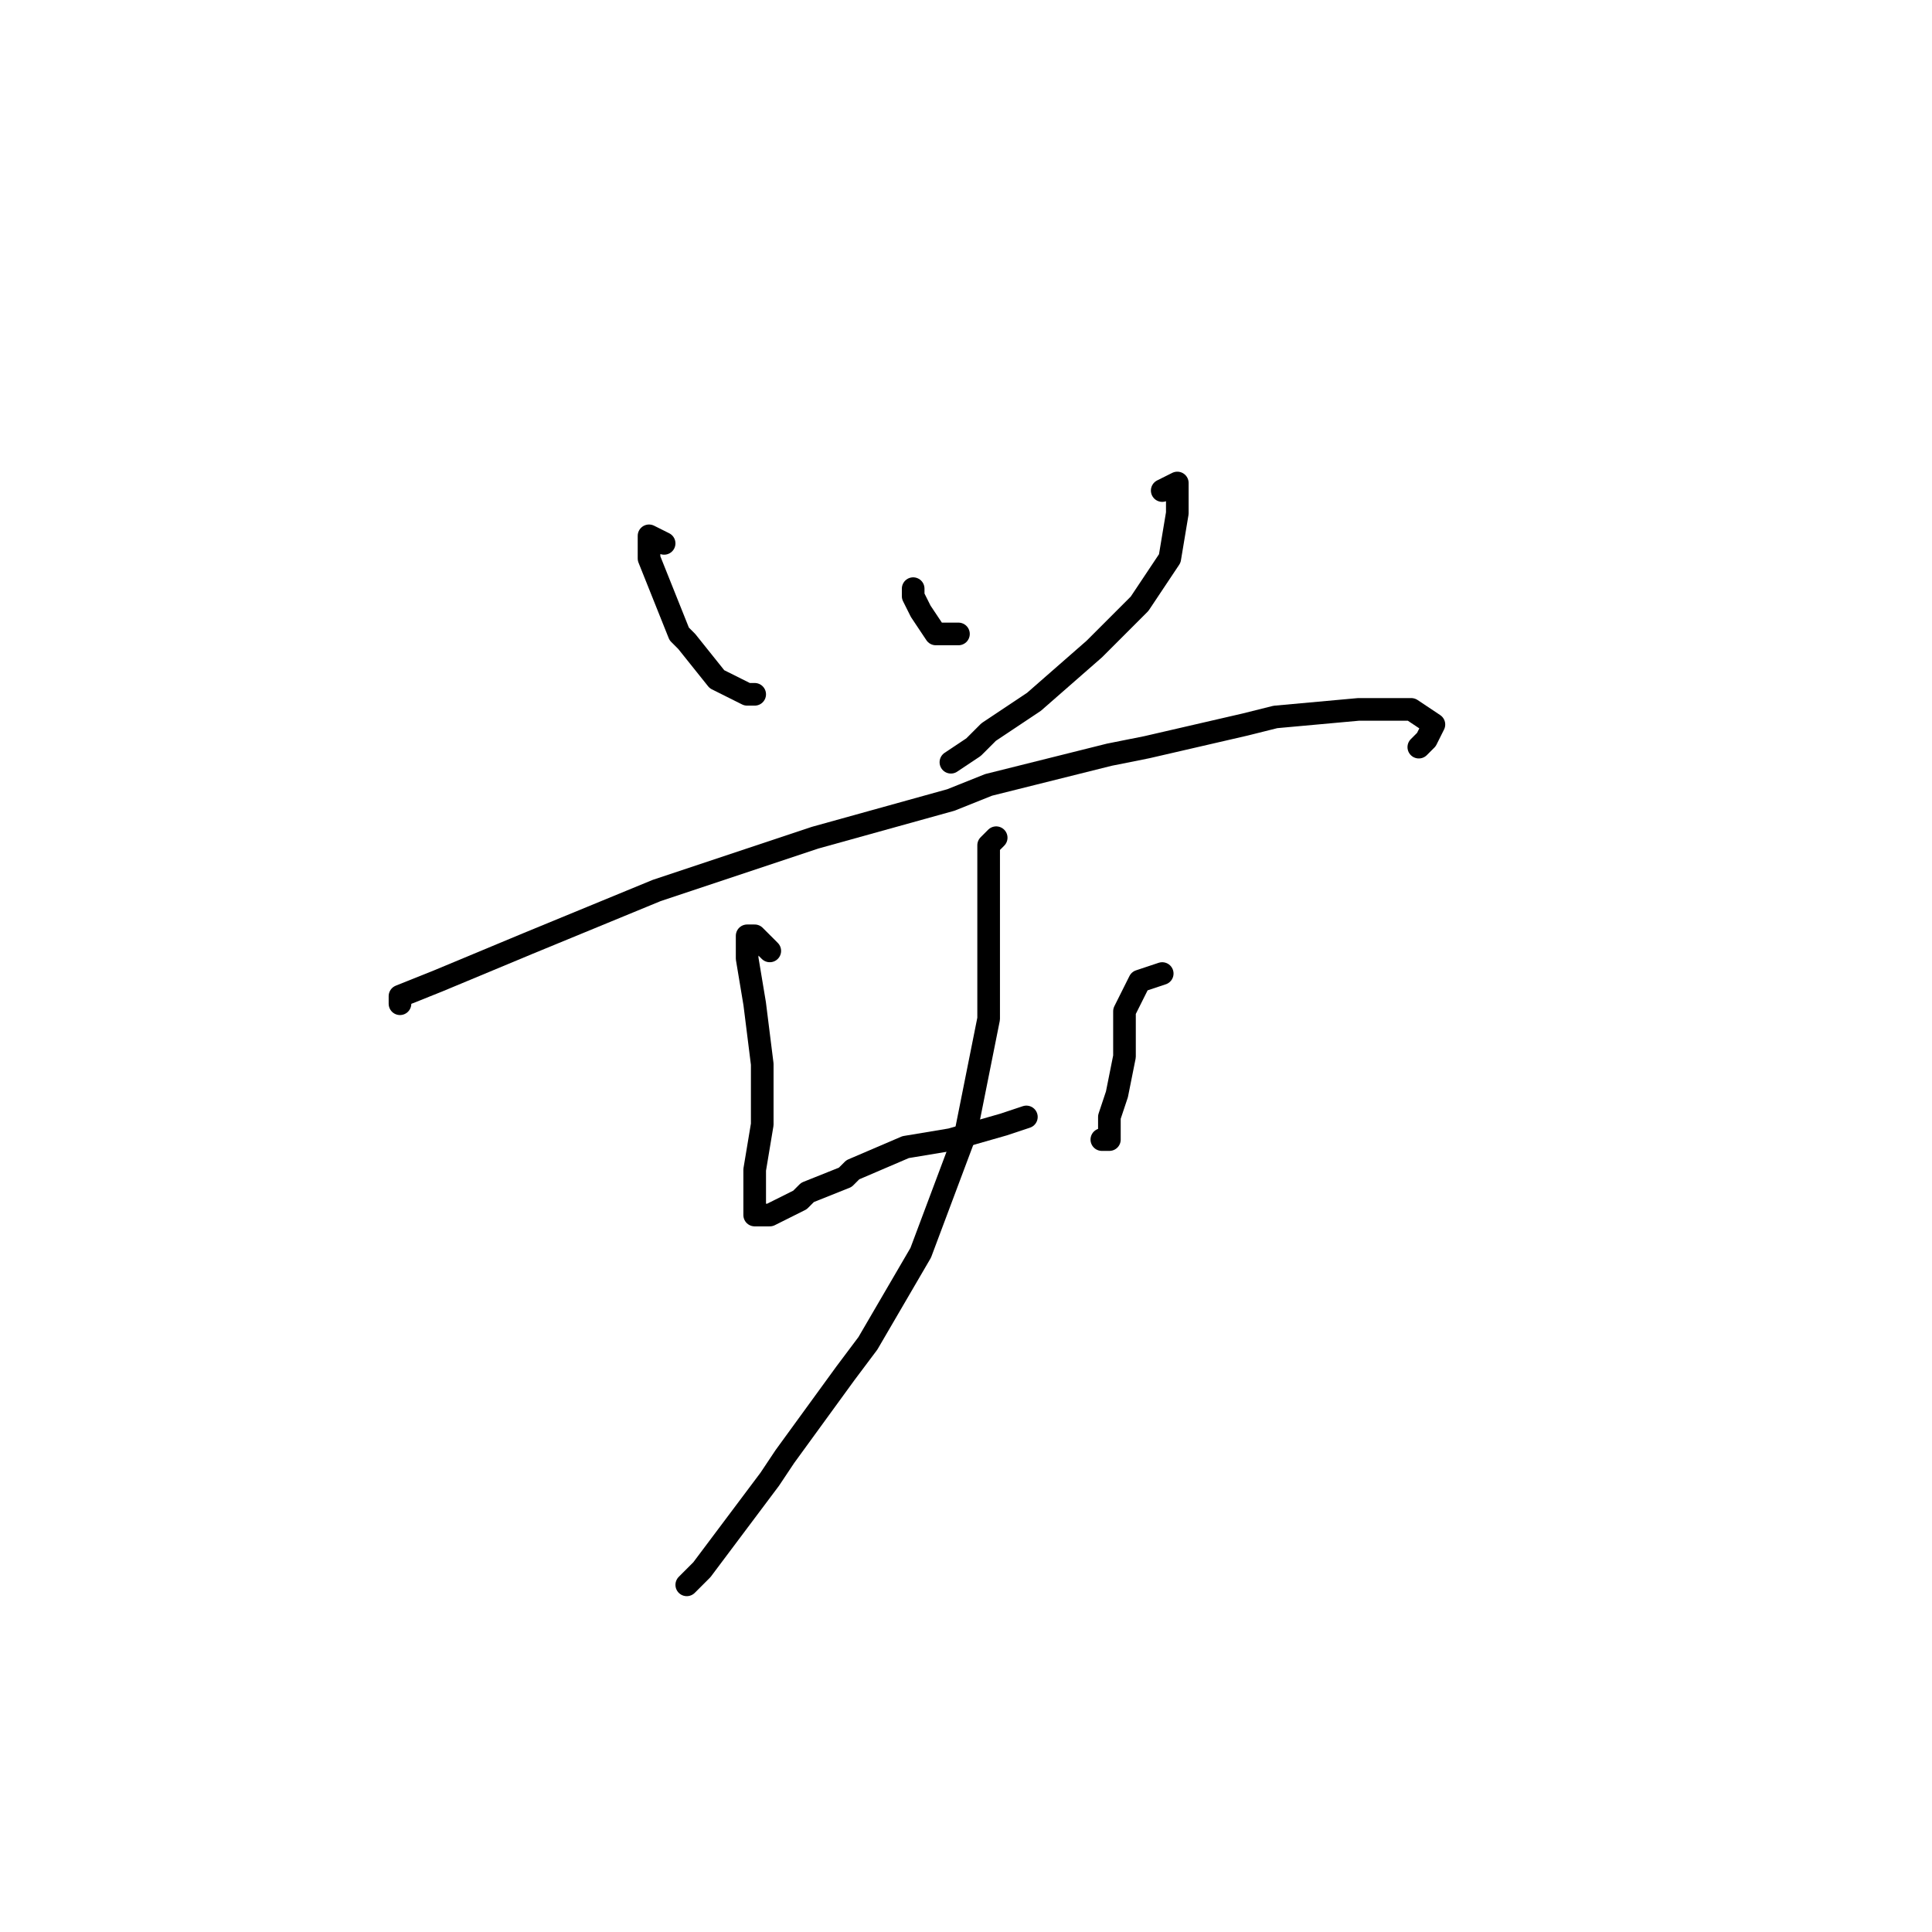 <?xml version="1.0" standalone="no"?>
    <svg width="256" height="256" xmlns="http://www.w3.org/2000/svg" version="1.1">
    <polyline stroke="black" stroke-width="3" stroke-linecap="round" fill="transparent" stroke-linejoin="round" points="88 72 86 71 86 74 88 79 90 84 91 85 95 90 99 92 100 92 100 92 " />
        <polyline stroke="black" stroke-width="3" stroke-linecap="round" fill="transparent" stroke-linejoin="round" points="121 78 121 79 122 81 124 84 127 84 127 84 " />
        <polyline stroke="black" stroke-width="3" stroke-linecap="round" fill="transparent" stroke-linejoin="round" points="154 65 156 64 156 68 155 74 151 80 145 86 137 93 131 97 129 99 126 101 126 101 " />
        <polyline stroke="black" stroke-width="3" stroke-linecap="round" fill="transparent" stroke-linejoin="round" points="53 133 53 132 58 130 70 125 87 118 108 111 126 106 131 104 147 100 152 99 165 96 169 95 180 94 187 94 190 96 189 98 188 99 188 99 " />
        <polyline stroke="black" stroke-width="3" stroke-linecap="round" fill="transparent" stroke-linejoin="round" points="102 126 100 124 99 124 99 126 99 127 100 133 101 141 101 149 100 155 100 159 100 161 102 161 106 159 107 158 112 156 113 155 120 152 126 151 133 149 136 148 136 148 " />
        <polyline stroke="black" stroke-width="3" stroke-linecap="round" fill="transparent" stroke-linejoin="round" points="154 129 151 130 149 134 149 140 148 145 147 148 147 151 146 151 146 151 " />
        <polyline stroke="black" stroke-width="3" stroke-linecap="round" fill="transparent" stroke-linejoin="round" points="132 111 131 112 131 122 131 135 128 150 122 166 115 178 112 182 104 193 102 196 93 208 91 210 91 210 " />
        </svg>